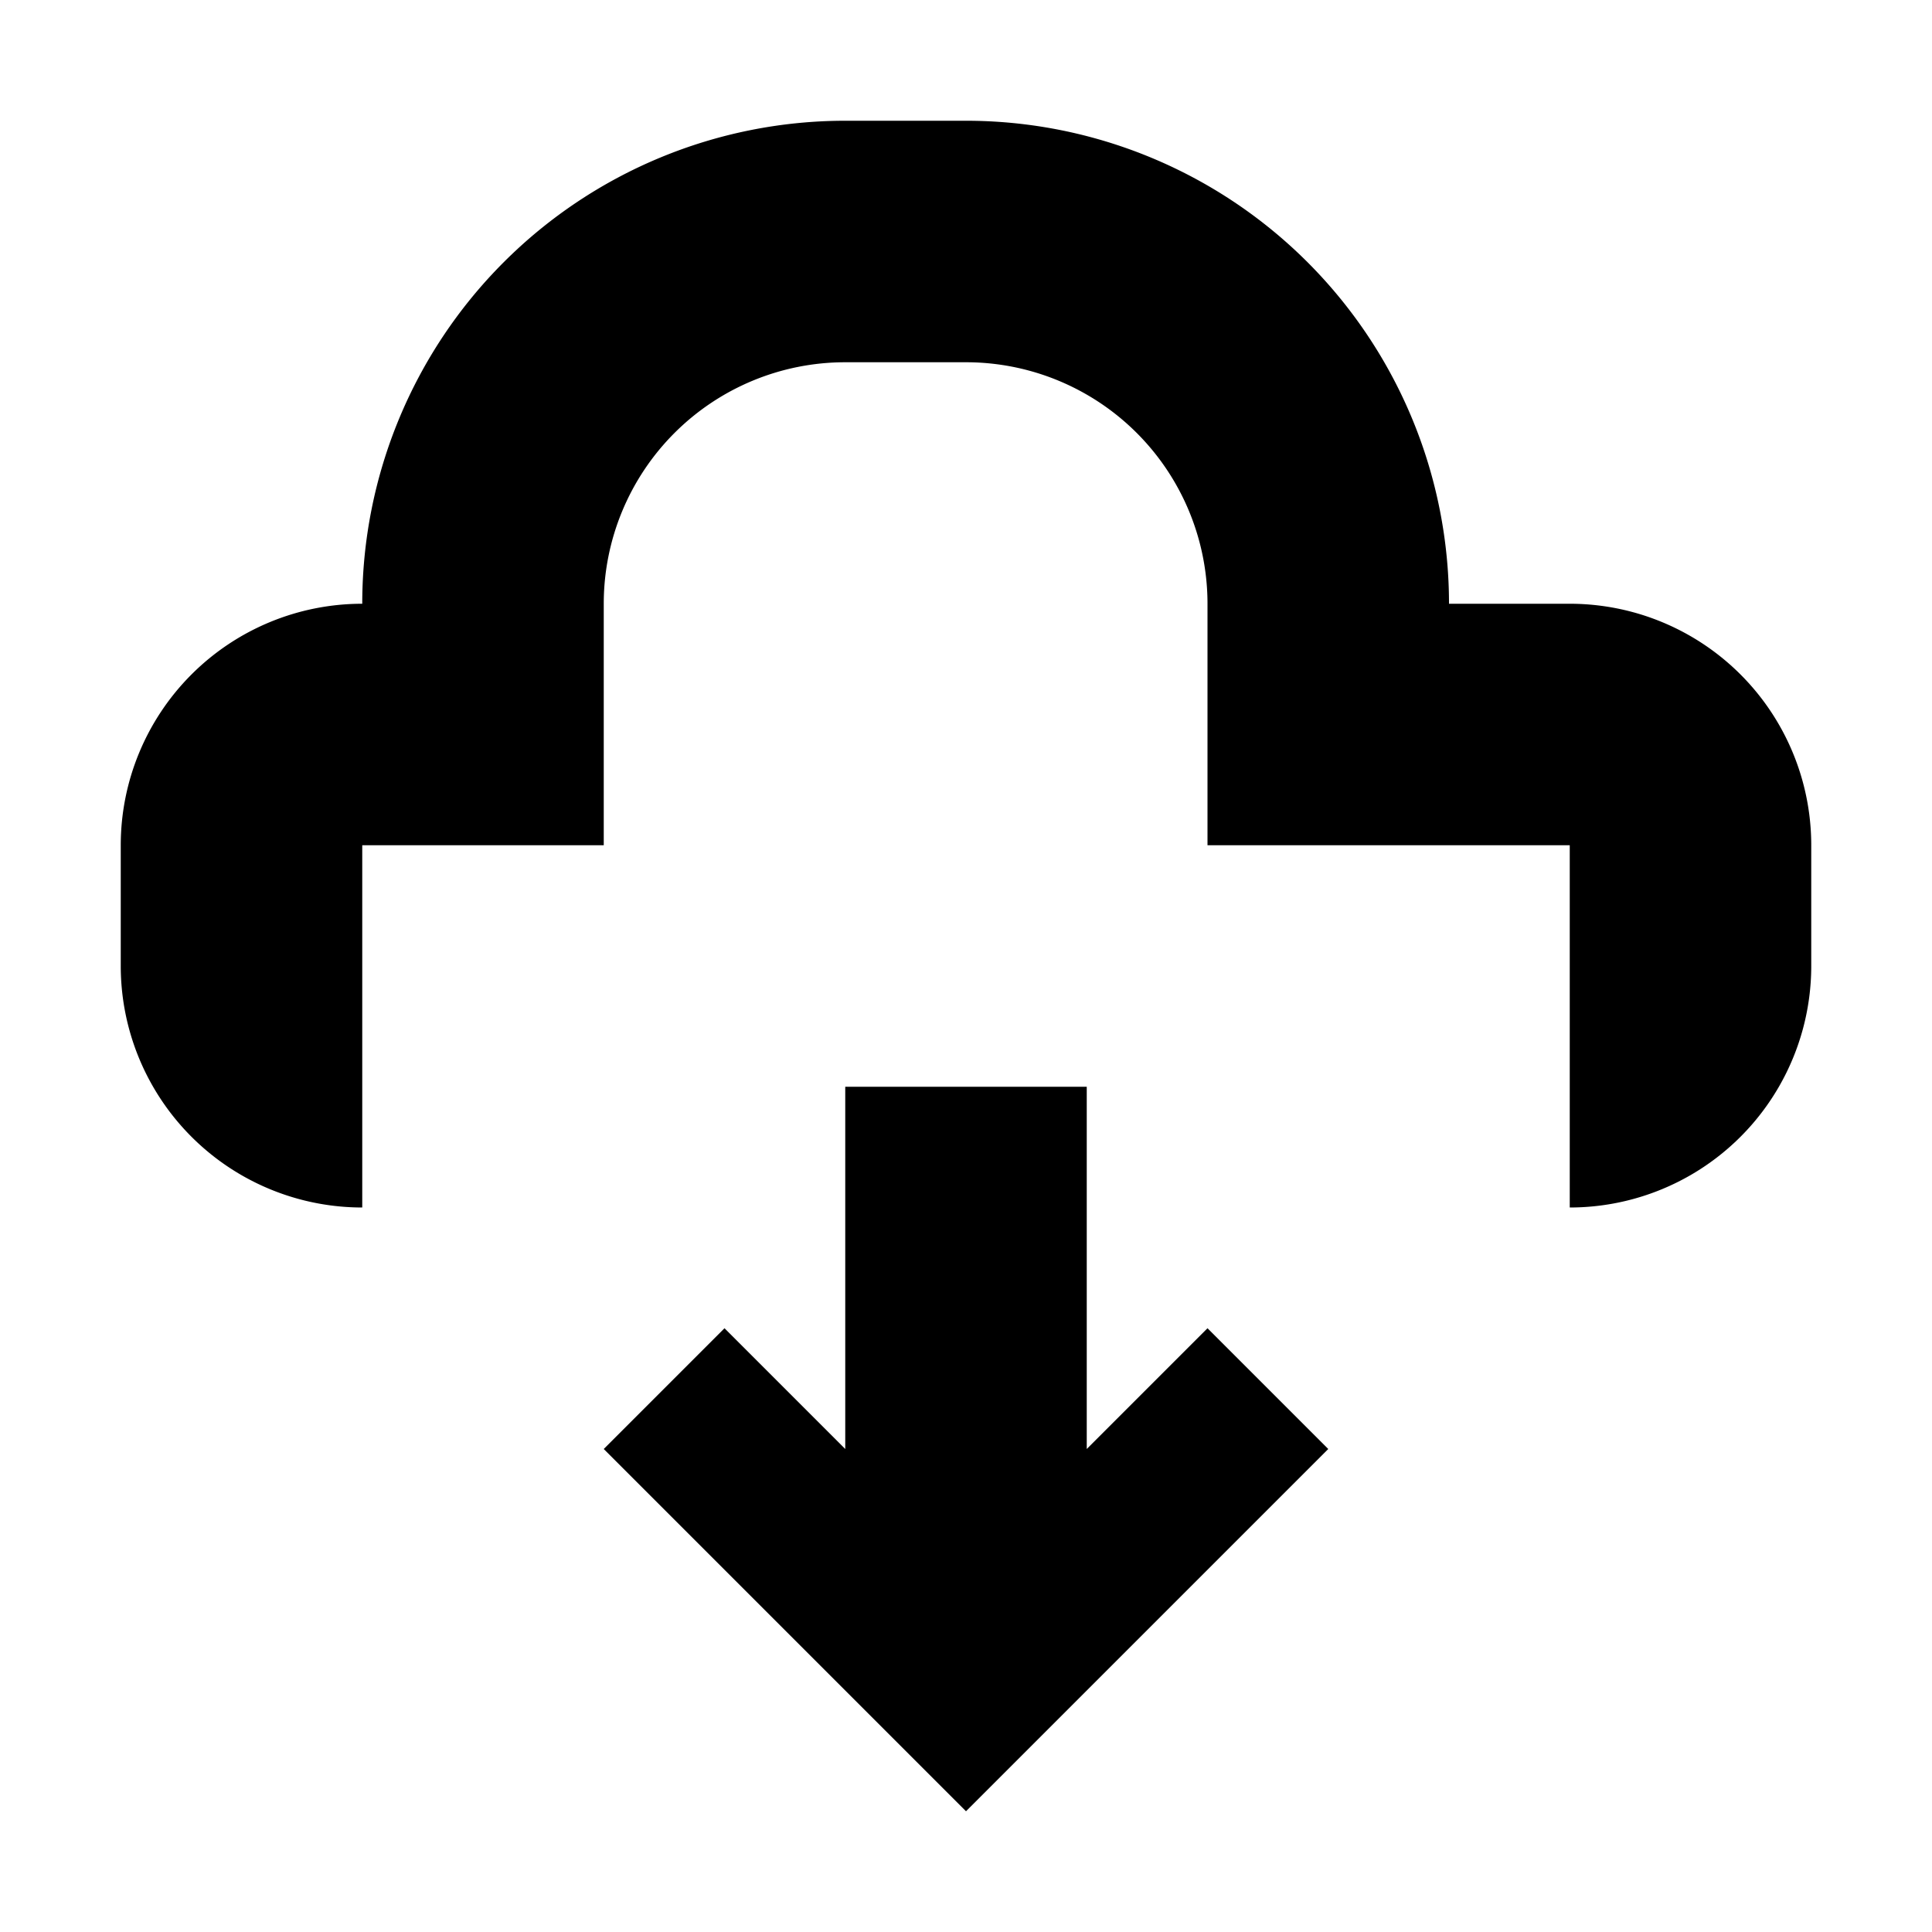 <svg xmlns="http://www.w3.org/2000/svg" viewBox="0 0 16 16"><g id="Layer_2" data-name="Layer 2"><g id="UI_16" data-name="UI 16"><g id="download-cloud"><rect width="16" height="16" style="fill:none"/><path d="M11,12l-1-1L9,12V9H7v3L6,11,5,12l3,3Zm2-7H12A4,4,0,0,0,8,1H7A4,4,0,0,0,3,5,2,2,0,0,0,1,7V8a2,2,0,0,0,2,2V7H5V5A2,2,0,0,1,7,3H8a2,2,0,0,1,2,2V7h3v3a2,2,0,0,0,2-2V7A2,2,0,0,0,13,5Z"/></g></g></g></svg>